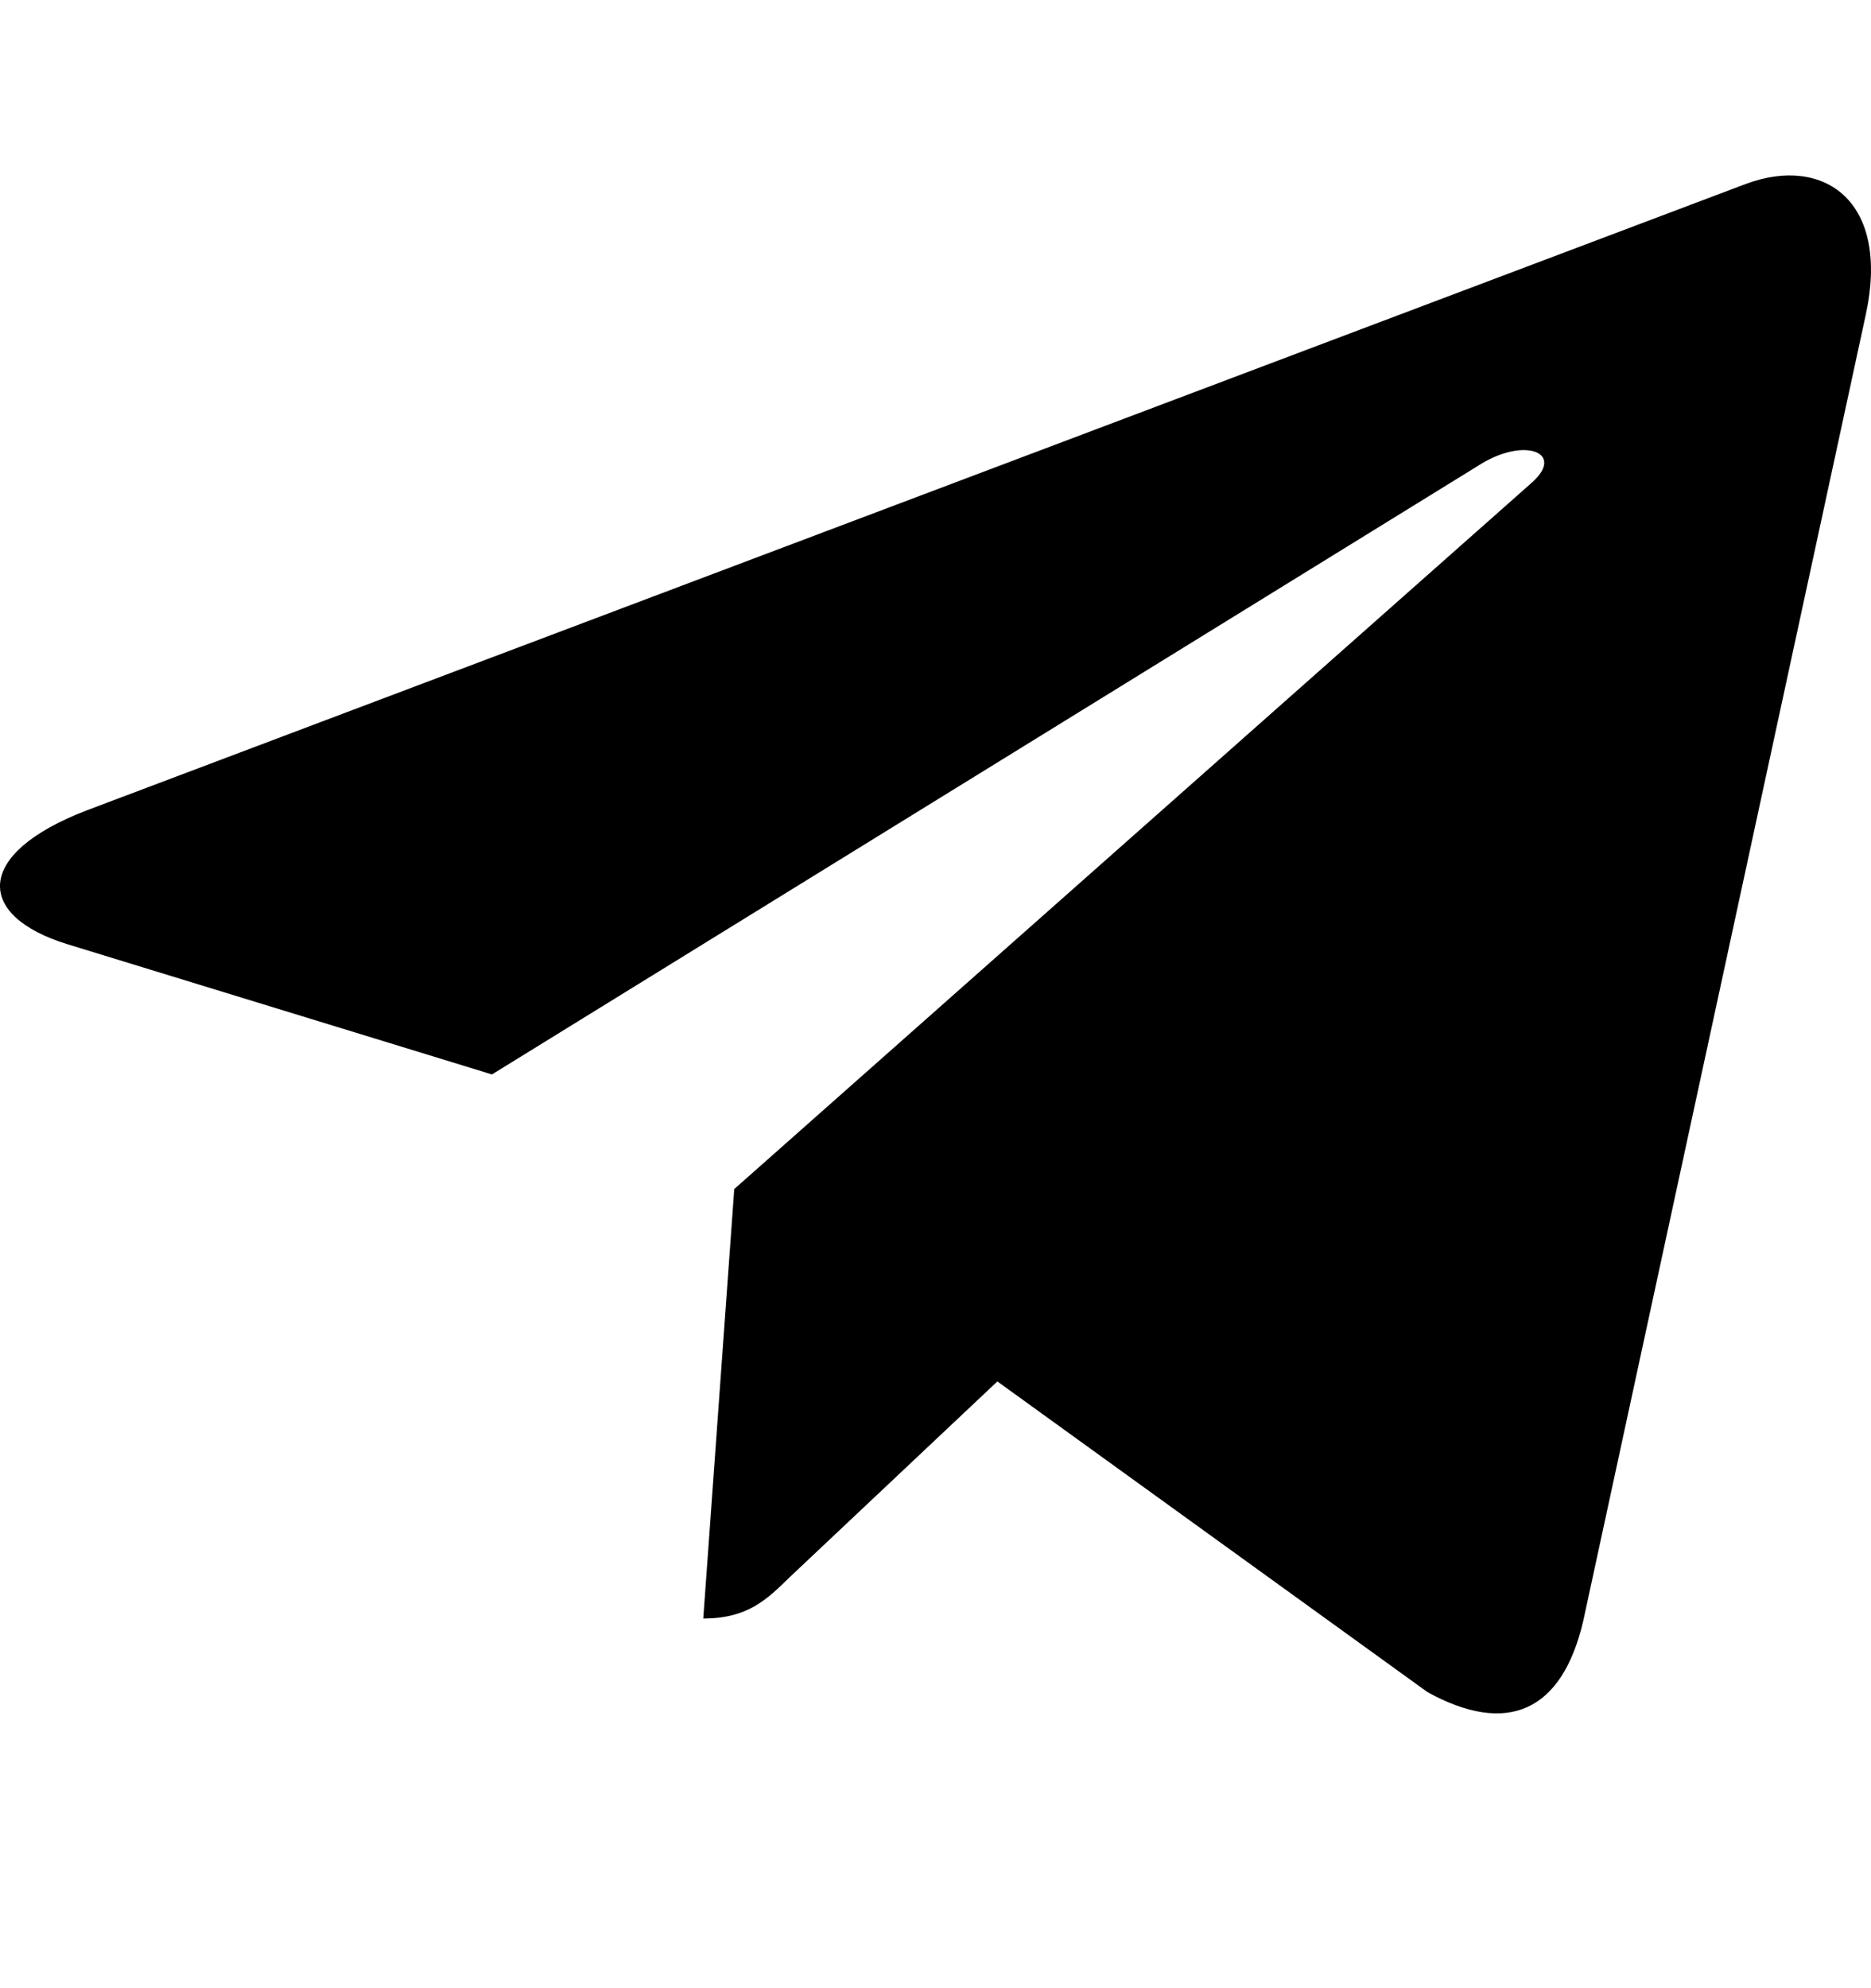 <svg viewBox="0 0 16 17" xmlns="http://www.w3.org/2000/svg">
<path
    d="M15.954 2.697L13.54 13.856C13.358 14.644 12.883 14.84 12.208 14.469L8.529 11.812L6.754 13.485C6.557 13.678 6.393 13.839 6.014 13.839L6.279 10.167L13.097 4.129C13.393 3.87 13.033 3.726 12.636 3.985L4.207 9.187L0.578 8.074C-0.211 7.832 -0.226 7.3 0.742 6.929L14.937 1.57C15.594 1.329 16.169 1.714 15.954 2.697Z"
  />
</svg>
